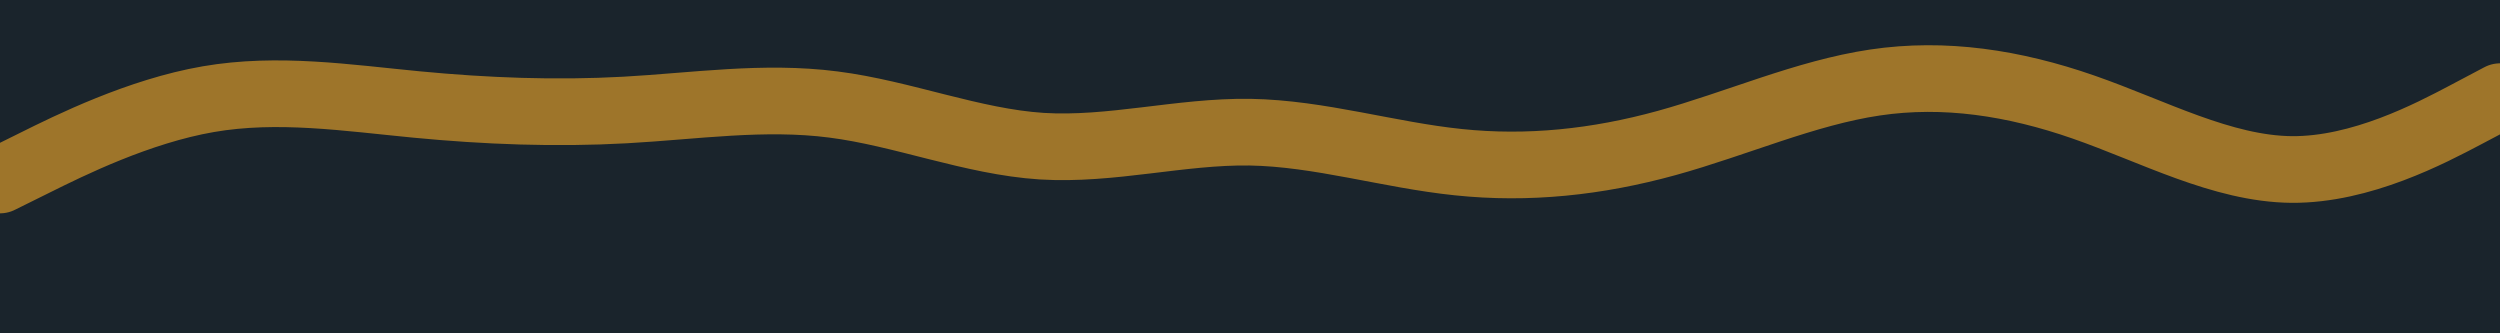 <svg id="visual" viewBox="0 0 1500 200" width="1500" height="200" xmlns="http://www.w3.org/2000/svg" xmlns:xlink="http://www.w3.org/1999/xlink" version="1.1"><rect x="0" y="0" width="1500" height="200" fill="#1A242C"></rect><path d="M0 108L20.8 97.7C41.7 87.3 83.3 66.7 125 59.5C166.7 52.3 208.3 58.7 250 62.7C291.7 66.7 333.3 68.3 375 66C416.7 63.7 458.3 57.3 500 62.7C541.7 68 583.3 85 625 87.7C666.7 90.3 708.3 78.7 750 79.3C791.7 80 833.3 93 875 97.3C916.7 101.7 958.3 97.3 1000 85.8C1041.7 74.3 1083.3 55.7 1125 49.5C1166.7 43.3 1208.3 49.7 1250 64.2C1291.7 78.7 1333.3 101.3 1375 101.7C1416.7 102 1458.3 80 1479.2 69L1500 58" fill="none" stroke-linecap="round" stroke-linejoin="miter" stroke="#9e752a" stroke-width="40"></path></svg>